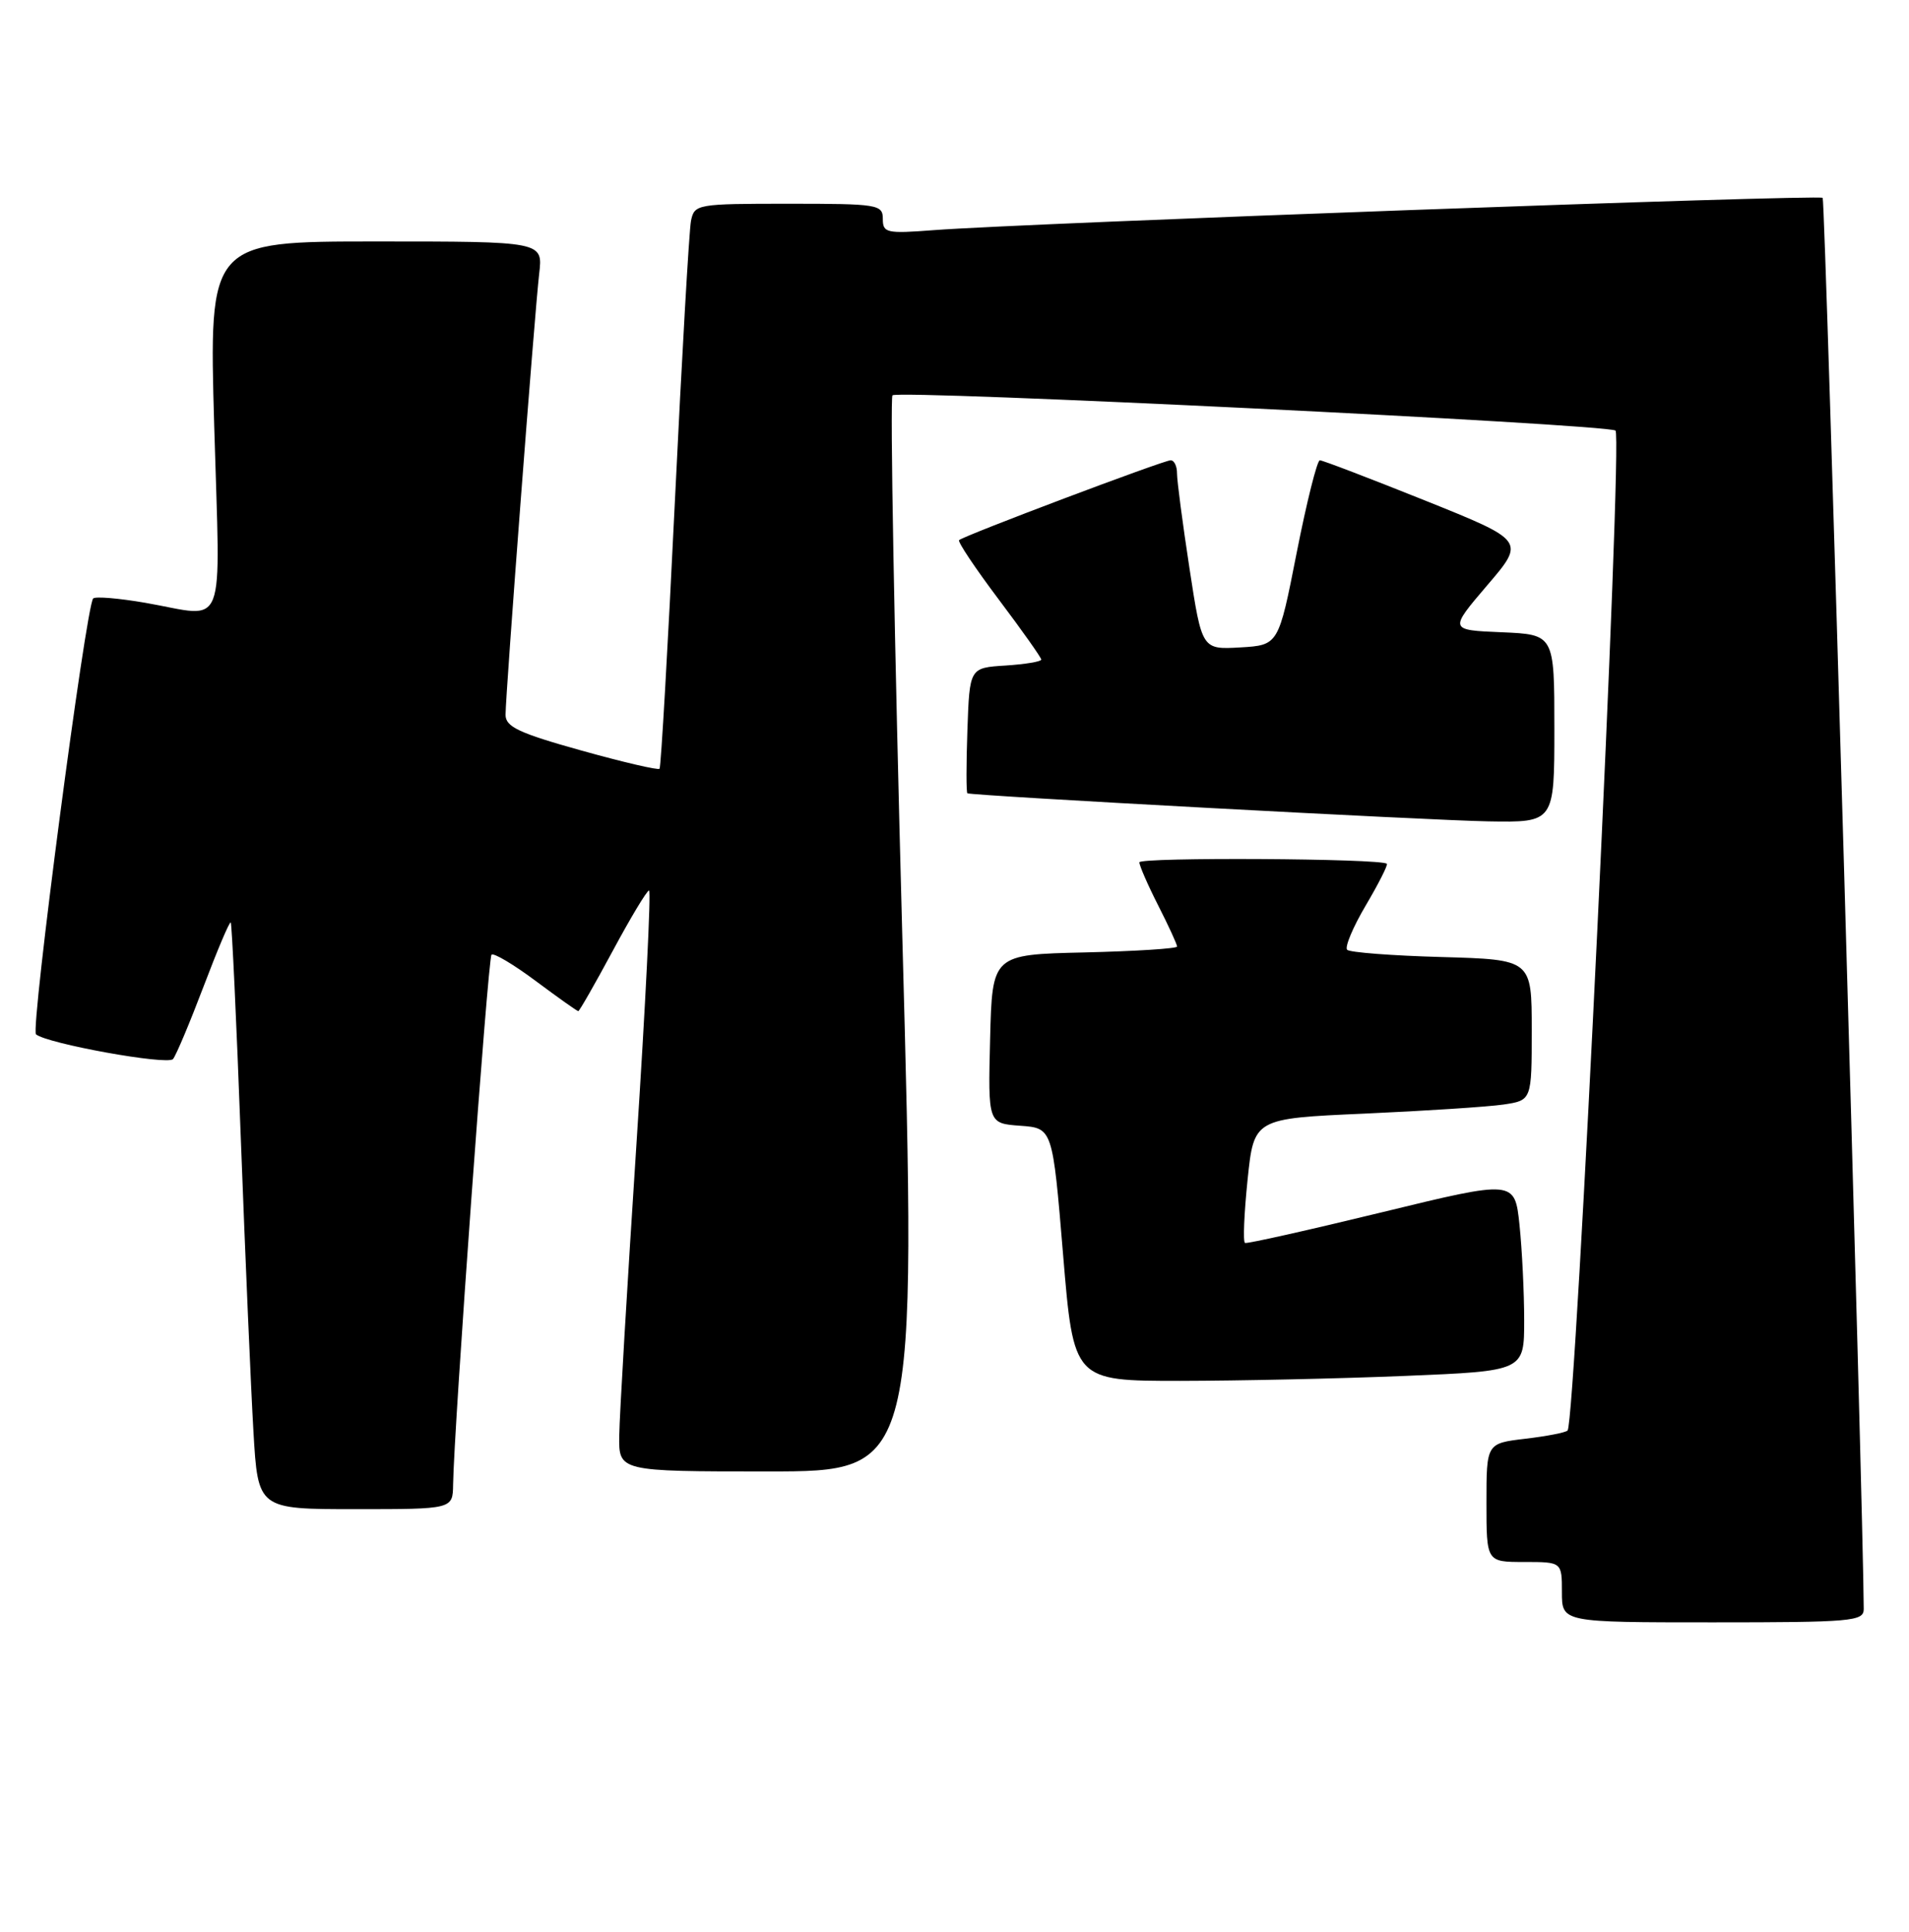 <?xml version="1.0" encoding="UTF-8" standalone="no"?>
<!DOCTYPE svg PUBLIC "-//W3C//DTD SVG 1.1//EN" "http://www.w3.org/Graphics/SVG/1.1/DTD/svg11.dtd" >
<svg xmlns="http://www.w3.org/2000/svg" xmlns:xlink="http://www.w3.org/1999/xlink" version="1.1" viewBox="0 0 253 256">
 <g >
 <path fill="currentColor"
d=" M 247.00 213.25 C 246.97 200.91 241.90 26.56 241.56 26.22 C 241.09 25.75 136.13 29.56 123.75 30.50 C 117.49 30.98 117.00 30.87 117.00 29.01 C 117.00 27.10 116.35 27.00 104.52 27.00 C 92.38 27.00 92.03 27.06 91.58 29.25 C 91.33 30.49 90.37 47.25 89.44 66.50 C 88.51 85.75 87.60 101.67 87.41 101.88 C 87.22 102.09 82.55 101.00 77.04 99.46 C 68.76 97.15 67.00 96.32 67.00 94.73 C 67.00 91.99 70.86 41.36 71.46 36.25 C 71.96 32.00 71.96 32.00 49.83 32.00 C 27.69 32.00 27.69 32.00 28.39 56.50 C 29.19 84.42 30.21 81.79 19.28 79.89 C 15.76 79.28 12.65 79.02 12.35 79.31 C 11.39 80.28 4.02 136.42 4.77 137.07 C 6.19 138.30 22.20 141.20 22.93 140.35 C 23.33 139.88 25.15 135.55 26.98 130.73 C 28.81 125.91 30.42 122.09 30.58 122.25 C 30.73 122.40 31.34 135.34 31.92 151.01 C 32.51 166.68 33.26 184.11 33.59 189.75 C 34.19 200.00 34.19 200.00 47.10 200.00 C 60.00 200.00 60.00 200.00 60.05 196.75 C 60.15 189.31 64.67 126.99 65.14 126.52 C 65.42 126.24 68.06 127.81 71.01 130.01 C 73.95 132.20 76.48 134.00 76.64 134.00 C 76.79 134.00 78.84 130.41 81.21 126.01 C 83.57 121.62 85.73 118.02 86.02 118.01 C 86.30 118.01 85.55 133.19 84.34 151.75 C 83.13 170.31 82.10 187.64 82.07 190.25 C 82.00 195.00 82.00 195.00 101.75 195.00 C 121.50 195.00 121.50 195.00 119.58 124.00 C 118.53 84.95 117.94 52.72 118.28 52.39 C 119.04 51.63 212.70 56.20 214.10 57.06 C 215.09 57.67 208.82 188.52 207.75 189.58 C 207.49 189.85 204.96 190.34 202.14 190.67 C 197.00 191.28 197.00 191.28 197.00 199.14 C 197.00 207.00 197.00 207.00 202.00 207.00 C 207.00 207.00 207.00 207.00 207.00 211.00 C 207.00 215.00 207.00 215.00 227.00 215.00 C 245.38 215.00 247.00 214.86 247.00 213.25 Z  M 186.25 182.34 C 202.00 181.69 202.00 181.69 202.00 174.99 C 202.00 171.31 201.72 165.61 201.38 162.33 C 200.75 156.37 200.75 156.37 183.13 160.66 C 173.43 163.02 165.28 164.85 165.00 164.72 C 164.72 164.60 164.88 160.84 165.34 156.37 C 166.18 148.23 166.18 148.23 180.84 147.58 C 188.90 147.22 197.19 146.68 199.25 146.38 C 203.00 145.82 203.00 145.82 203.00 136.50 C 203.00 127.17 203.00 127.17 191.08 126.83 C 184.52 126.65 178.88 126.22 178.54 125.87 C 178.19 125.53 179.30 122.88 181.00 120.00 C 182.70 117.12 183.96 114.63 183.80 114.47 C 183.08 113.76 151.00 113.58 151.00 114.28 C 151.00 114.71 152.12 117.29 153.50 120.00 C 154.88 122.71 156.00 125.16 156.00 125.44 C 156.00 125.71 150.49 126.06 143.75 126.22 C 131.50 126.50 131.50 126.50 131.22 137.69 C 130.94 148.88 130.94 148.88 135.22 149.19 C 139.50 149.50 139.50 149.50 140.89 166.25 C 142.28 183.00 142.28 183.00 156.39 183.00 C 164.15 182.99 177.59 182.70 186.25 182.34 Z  M 206.00 96.54 C 206.00 84.09 206.00 84.09 199.02 83.79 C 192.04 83.50 192.04 83.50 197.09 77.58 C 202.15 71.67 202.15 71.67 188.86 66.33 C 181.55 63.40 175.28 61.00 174.92 61.00 C 174.56 61.00 173.18 66.51 171.85 73.25 C 169.44 85.50 169.44 85.50 164.37 85.80 C 159.29 86.09 159.29 86.09 157.64 75.30 C 156.73 69.36 155.99 63.71 155.99 62.75 C 156.00 61.79 155.62 61.00 155.15 61.00 C 154.21 61.00 127.73 70.99 127.11 71.58 C 126.89 71.78 129.26 75.32 132.36 79.44 C 135.46 83.56 138.00 87.15 138.00 87.41 C 138.00 87.68 135.86 88.03 133.25 88.20 C 128.50 88.50 128.50 88.50 128.21 96.75 C 128.05 101.29 128.05 105.06 128.21 105.13 C 128.94 105.46 189.45 108.72 197.25 108.85 C 206.00 109.00 206.00 109.00 206.00 96.54 Z "/>
</g>
</svg>